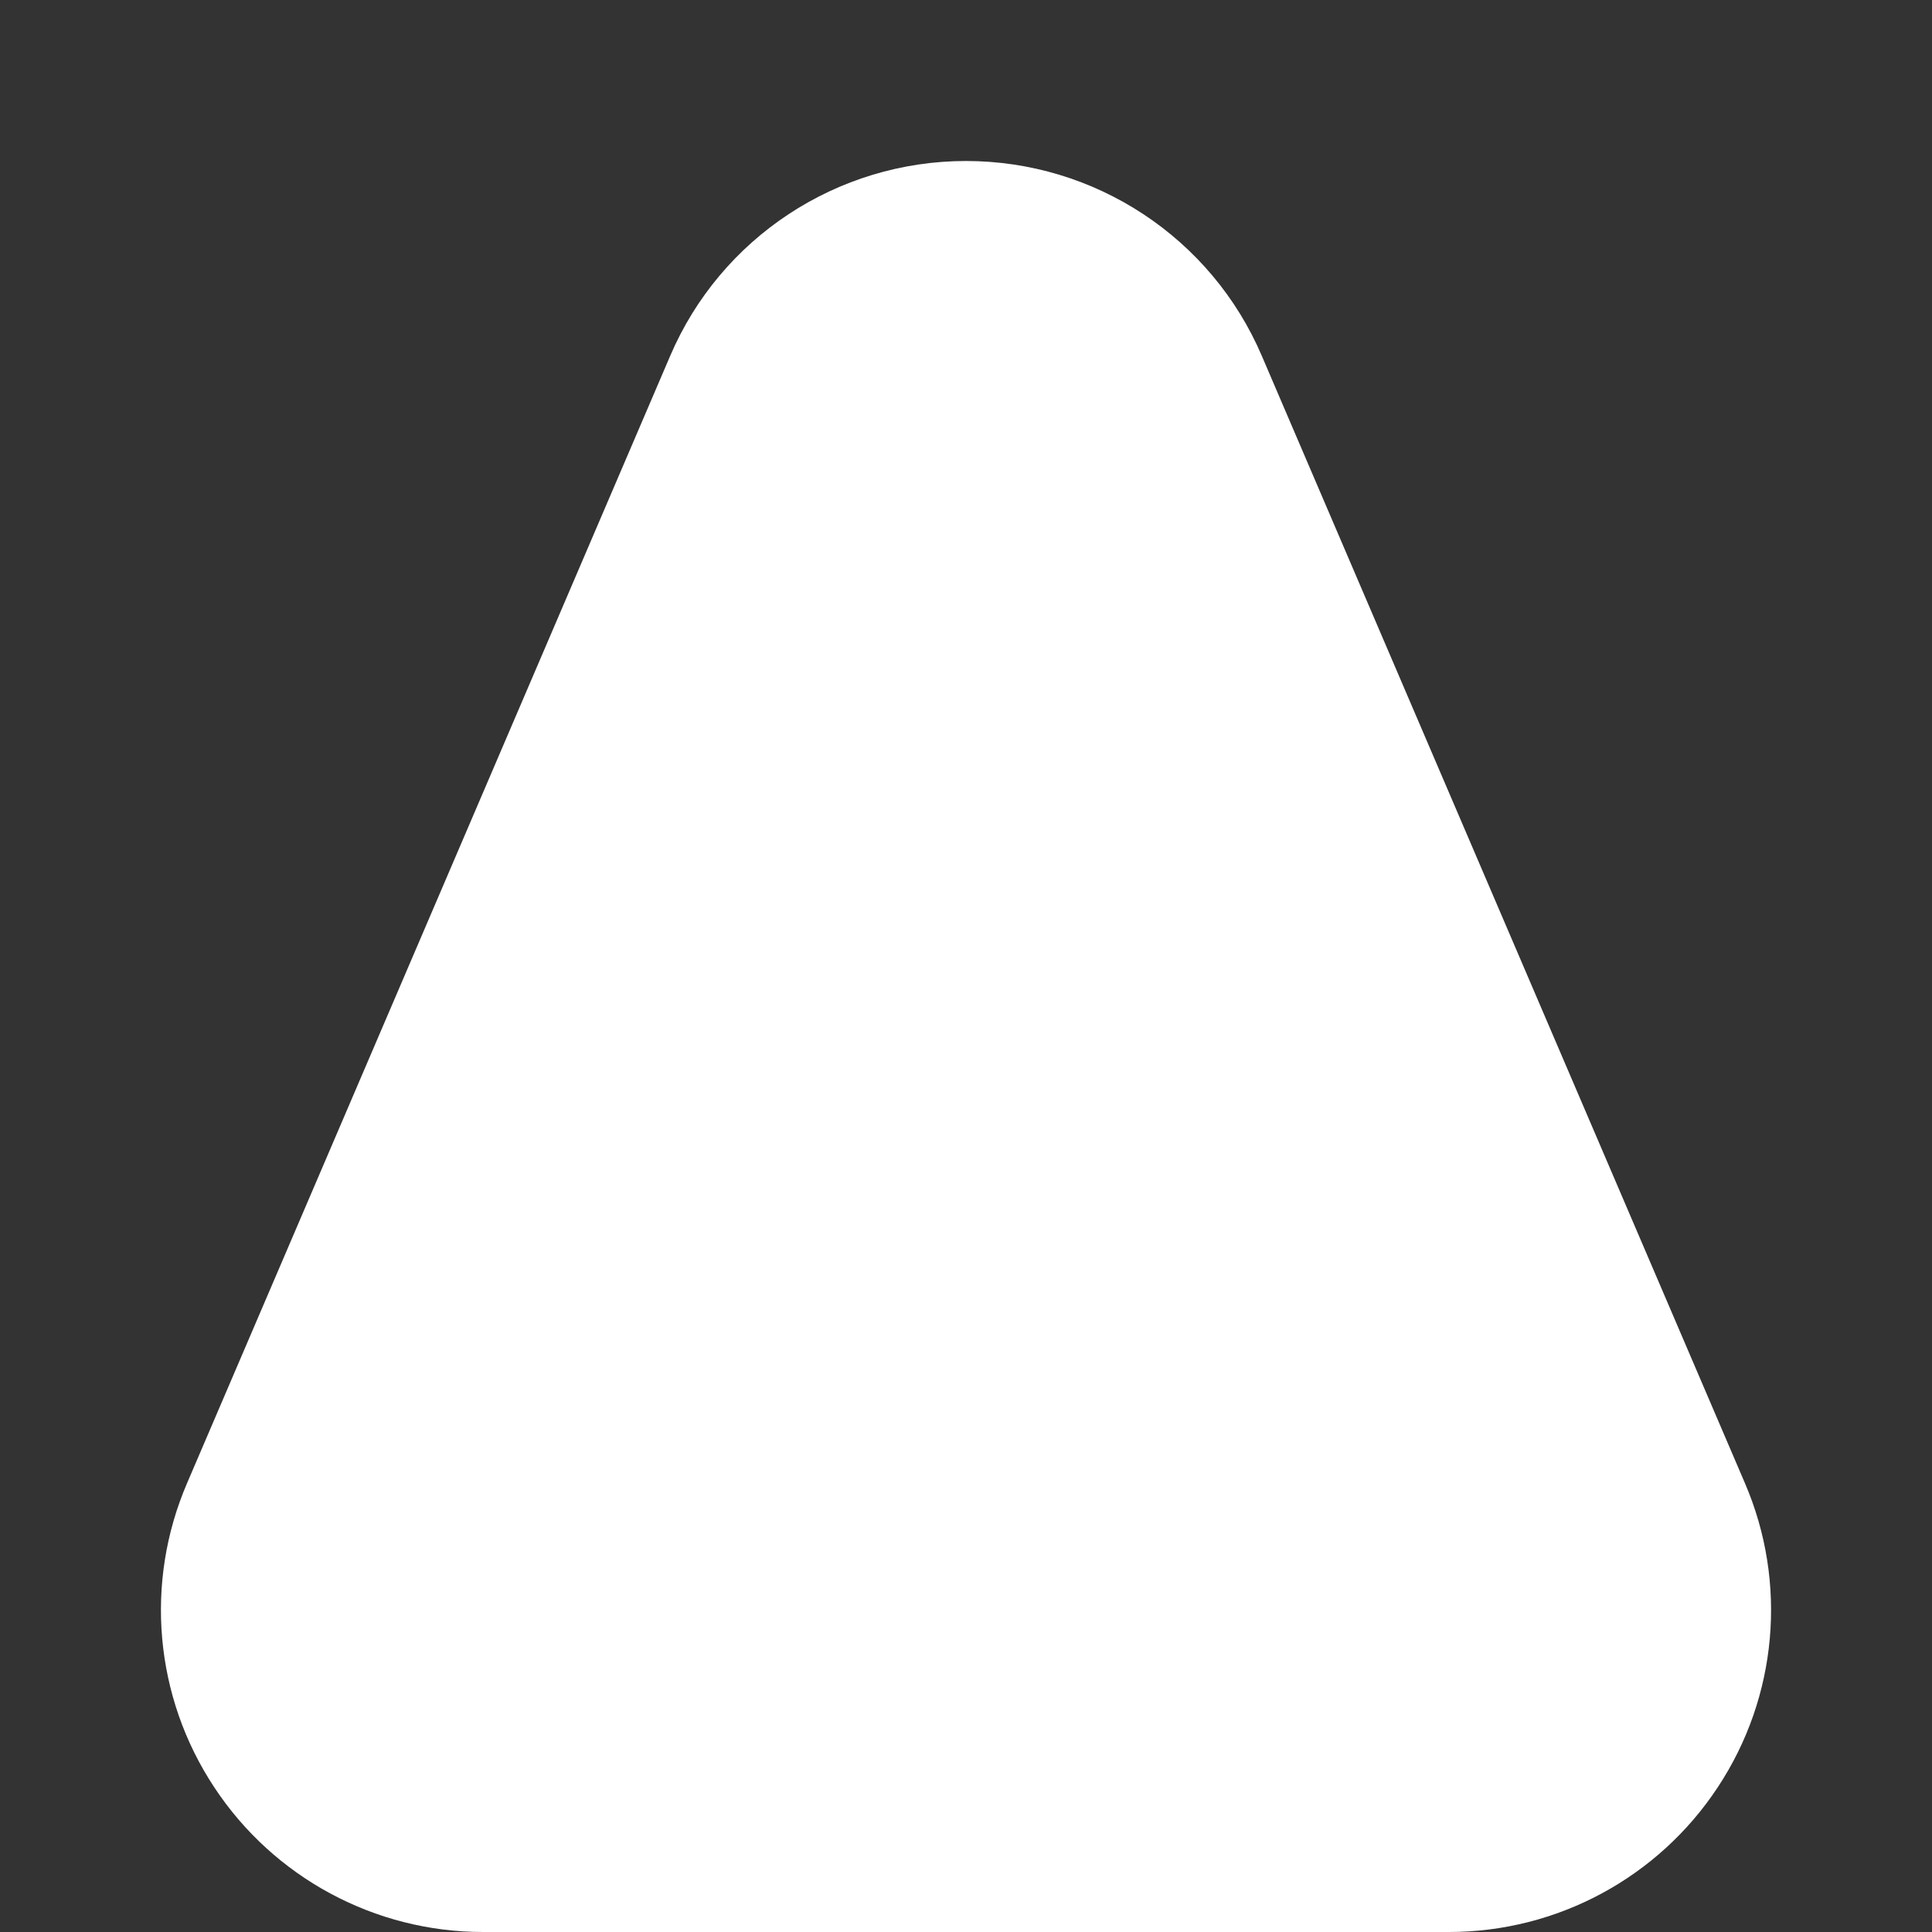 <svg width="6" height="6" viewBox="0 0 6 6" fill="none" xmlns="http://www.w3.org/2000/svg">
    <rect x="0" y="0" width="6" height="6" fill="#333333" stroke="none"/>
    <path d="M1.5 5L0.581 4.606C0.448 4.915 0.48 5.27 0.665 5.55C0.85 5.831 1.164 6 1.5 6L1.5 5ZM3 1.5L3.919 1.106C3.762 0.738 3.4 0.5 3 0.5C2.6 0.5 2.238 0.738 2.081 1.106L3 1.5ZM4.5 5V6C4.836 6 5.15 5.831 5.335 5.55C5.52 5.27 5.552 4.915 5.419 4.606L4.5 5ZM2.419 5.394L3.919 1.894L2.081 1.106L0.581 4.606L2.419 5.394ZM2.081 1.894L3.581 5.394L5.419 4.606L3.919 1.106L2.081 1.894ZM1.5 6H3V4H1.5V6ZM3 6H4.5V4H3V6Z" fill="white"/>
</svg>
